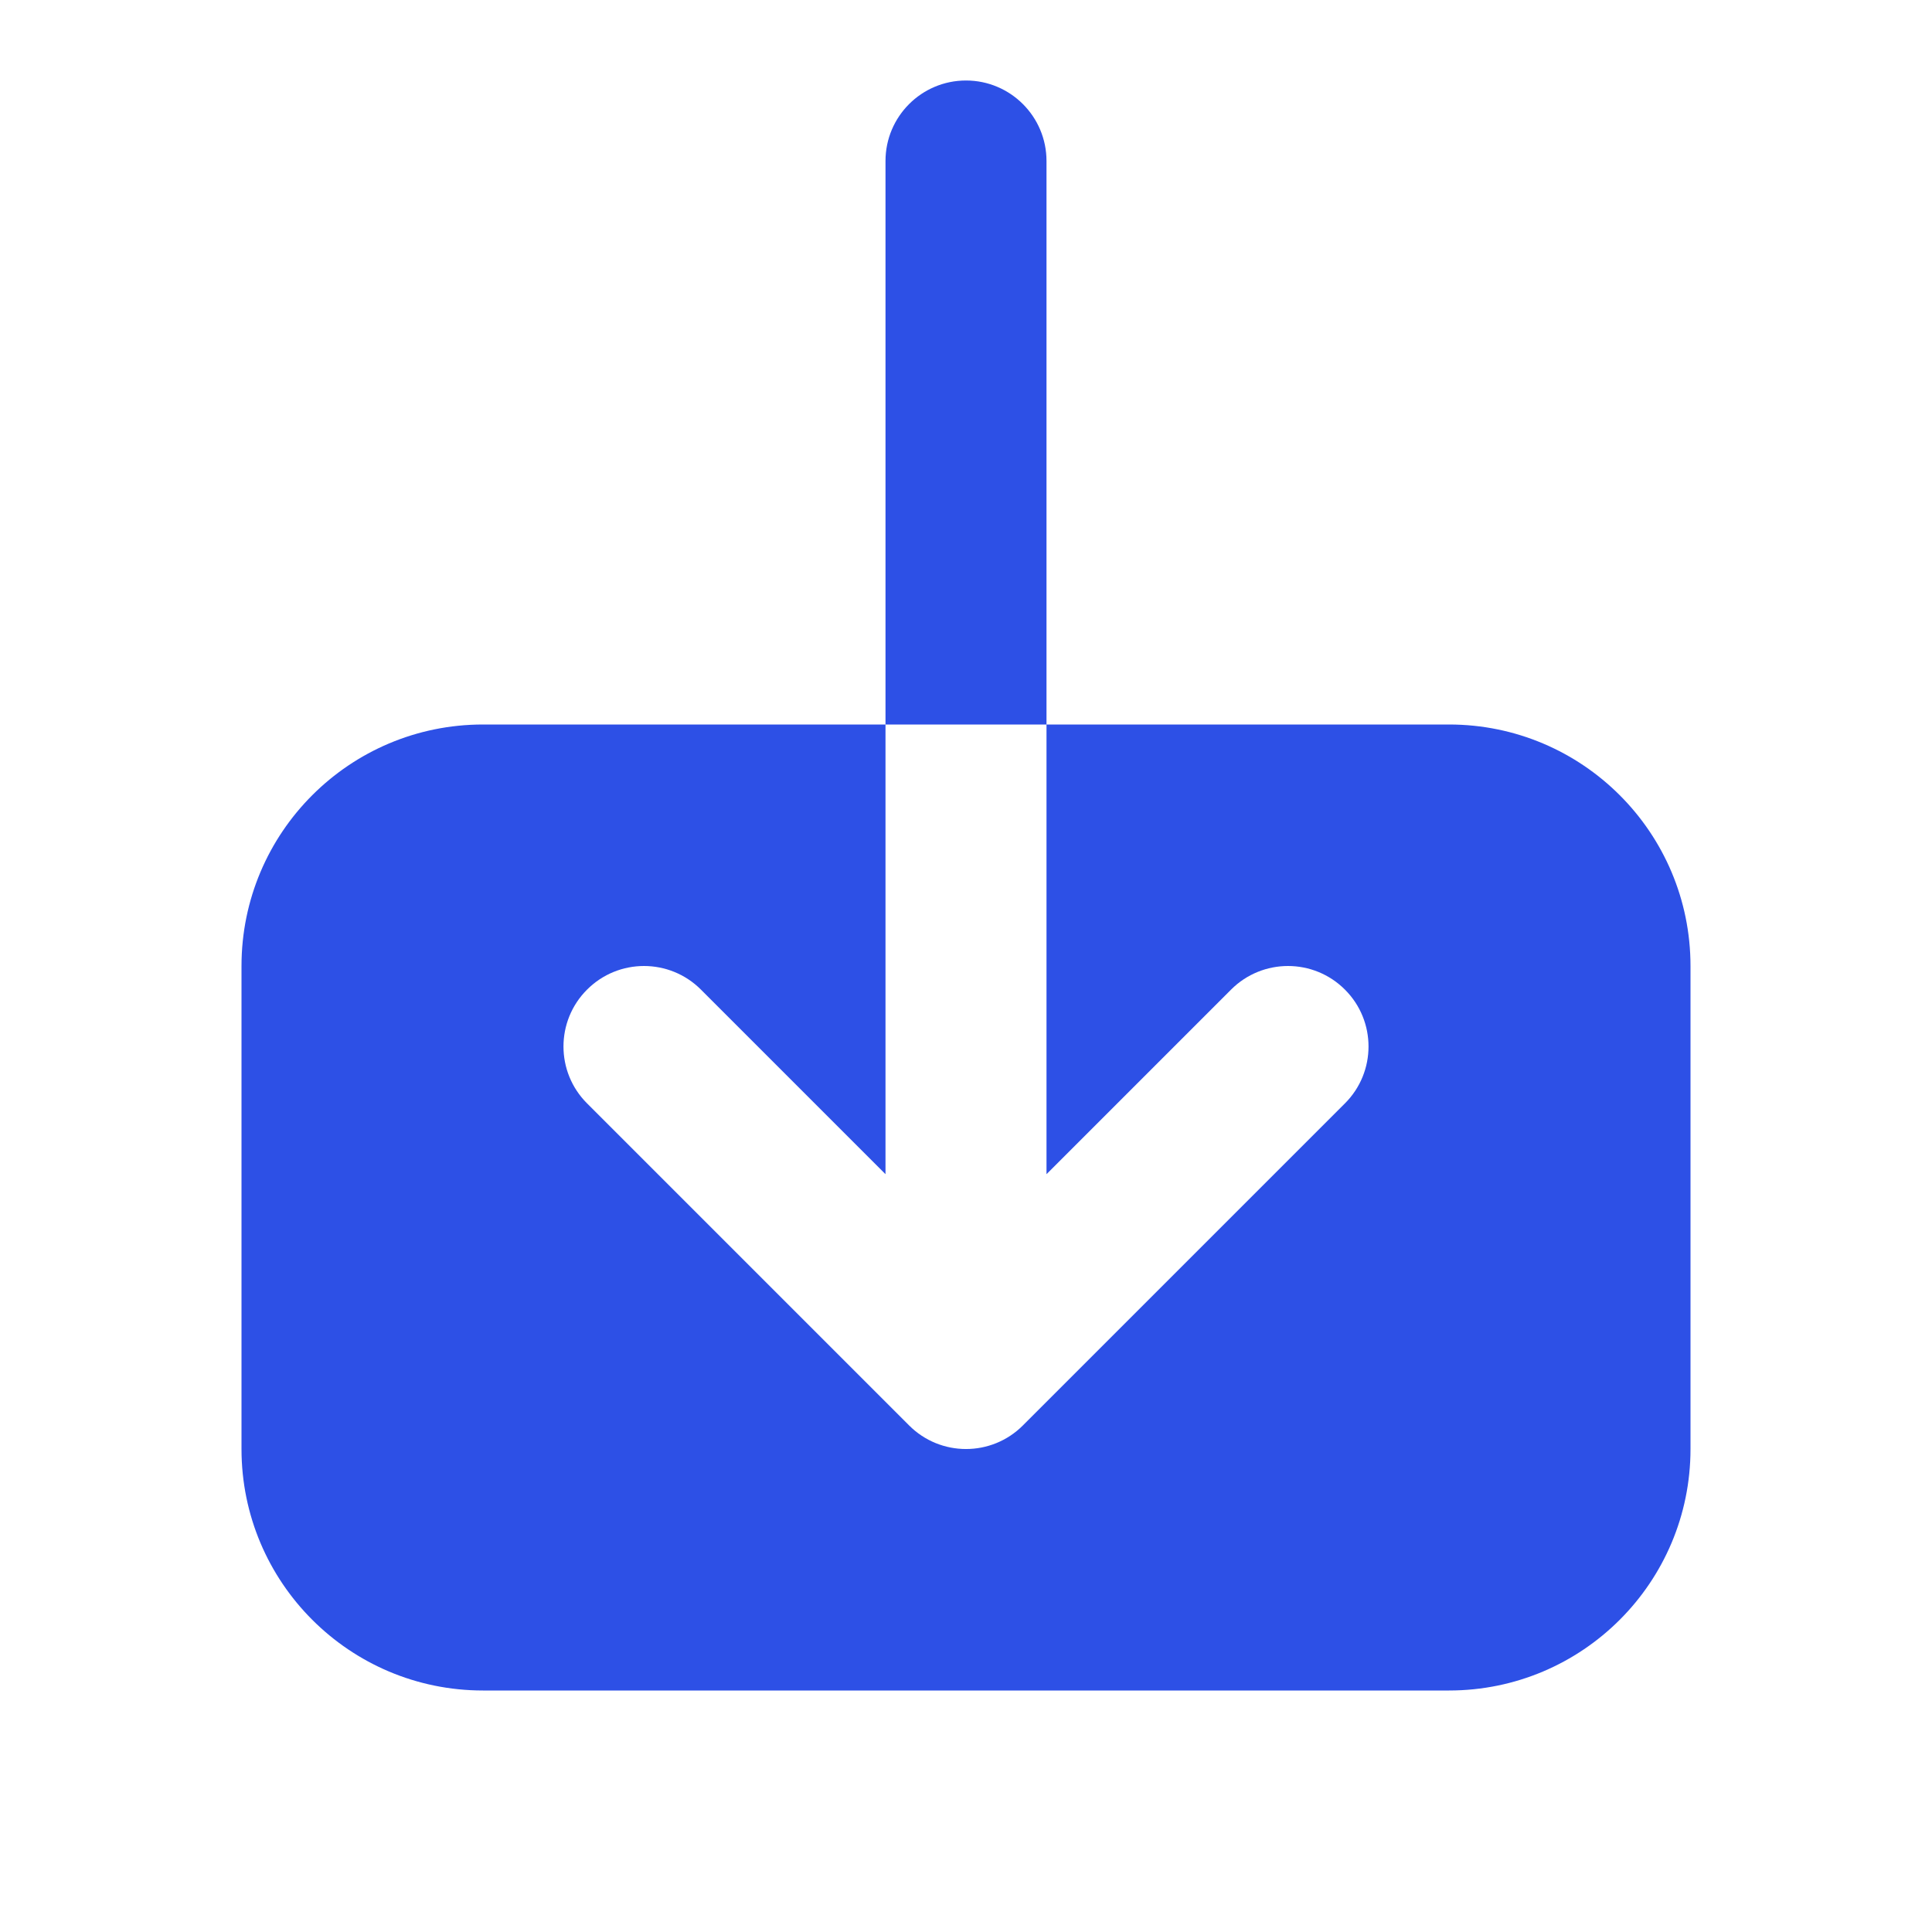 <svg width="24" height="24" viewBox="0 0 24 24" fill="none" xmlns="http://www.w3.org/2000/svg">
<path fill-rule="evenodd" clip-rule="evenodd" d="M11 2C11 1.448 11.448 1 12 1C12.552 1 13 1.448 13 2V9H11V2ZM11 9H6C4.343 9 3 10.343 3 12V18C3 19.657 4.343 21 6 21H18C19.657 21 21 19.657 21 18V12C21 10.343 19.657 9 18 9H13V14.586L15.293 12.293C15.488 12.098 15.744 12 16 12C16.256 12 16.512 12.098 16.707 12.293C17.098 12.683 17.098 13.317 16.707 13.707L12.707 17.707C12.317 18.098 11.683 18.098 11.293 17.707L7.293 13.707C6.902 13.317 6.902 12.683 7.293 12.293C7.488 12.098 7.744 12 8 12C8.256 12 8.512 12.098 8.707 12.293L11 14.586V9Z" fill="#2D50E6"/>
</svg>
